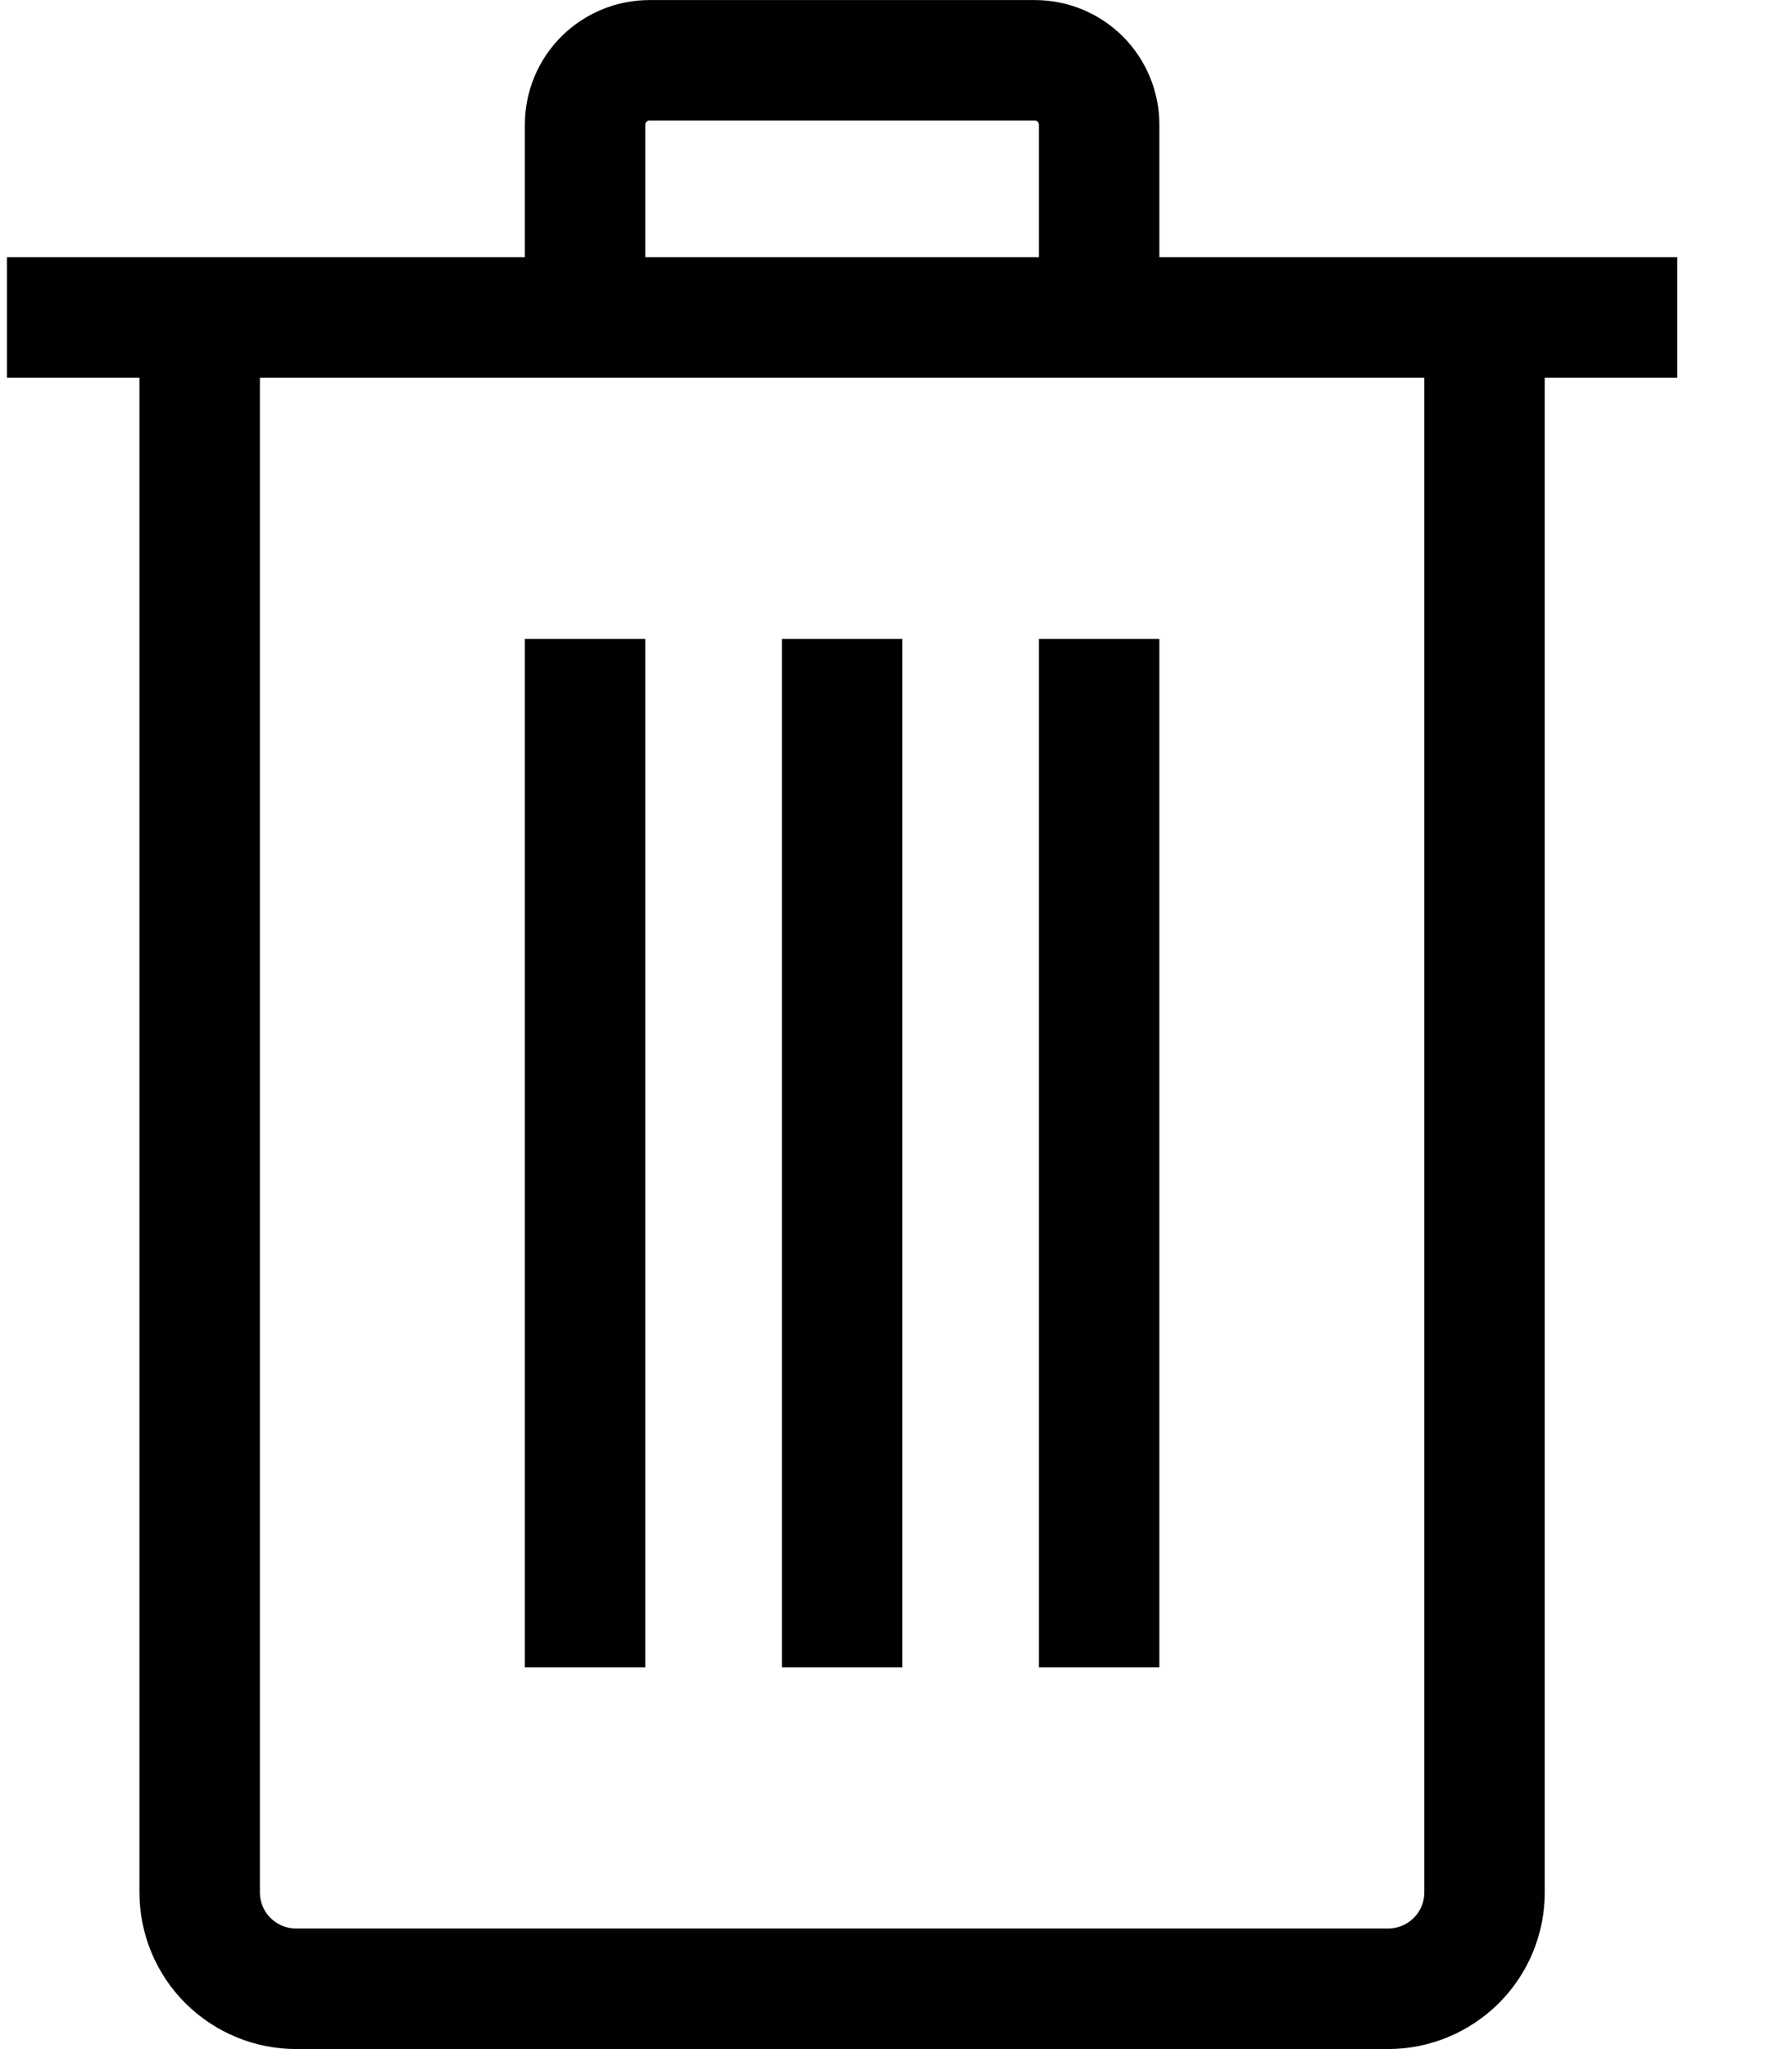 <svg width="14" height="16" viewBox="0 0 14 16" fill="none" xmlns="http://www.w3.org/2000/svg">
<path d="M0.054 2.479H13.104M4.571 4.989V13.019M6.579 4.989V13.019M8.587 4.989V13.019M10.845 15.529H2.313C2.113 15.529 1.922 15.449 1.78 15.308C1.639 15.167 1.56 14.976 1.56 14.776V2.479H11.598V14.776C11.598 14.976 11.519 15.167 11.378 15.308C11.236 15.449 11.045 15.529 10.845 15.529ZM8.085 0.471H5.073C4.94 0.471 4.813 0.524 4.718 0.618C4.624 0.712 4.571 0.84 4.571 0.973V2.479H8.587V0.973C8.587 0.84 8.534 0.712 8.44 0.618C8.346 0.524 8.218 0.471 8.085 0.471Z" stroke="#010101" stroke-width="0.941" stroke-miterlimit="10"/>
</svg>
